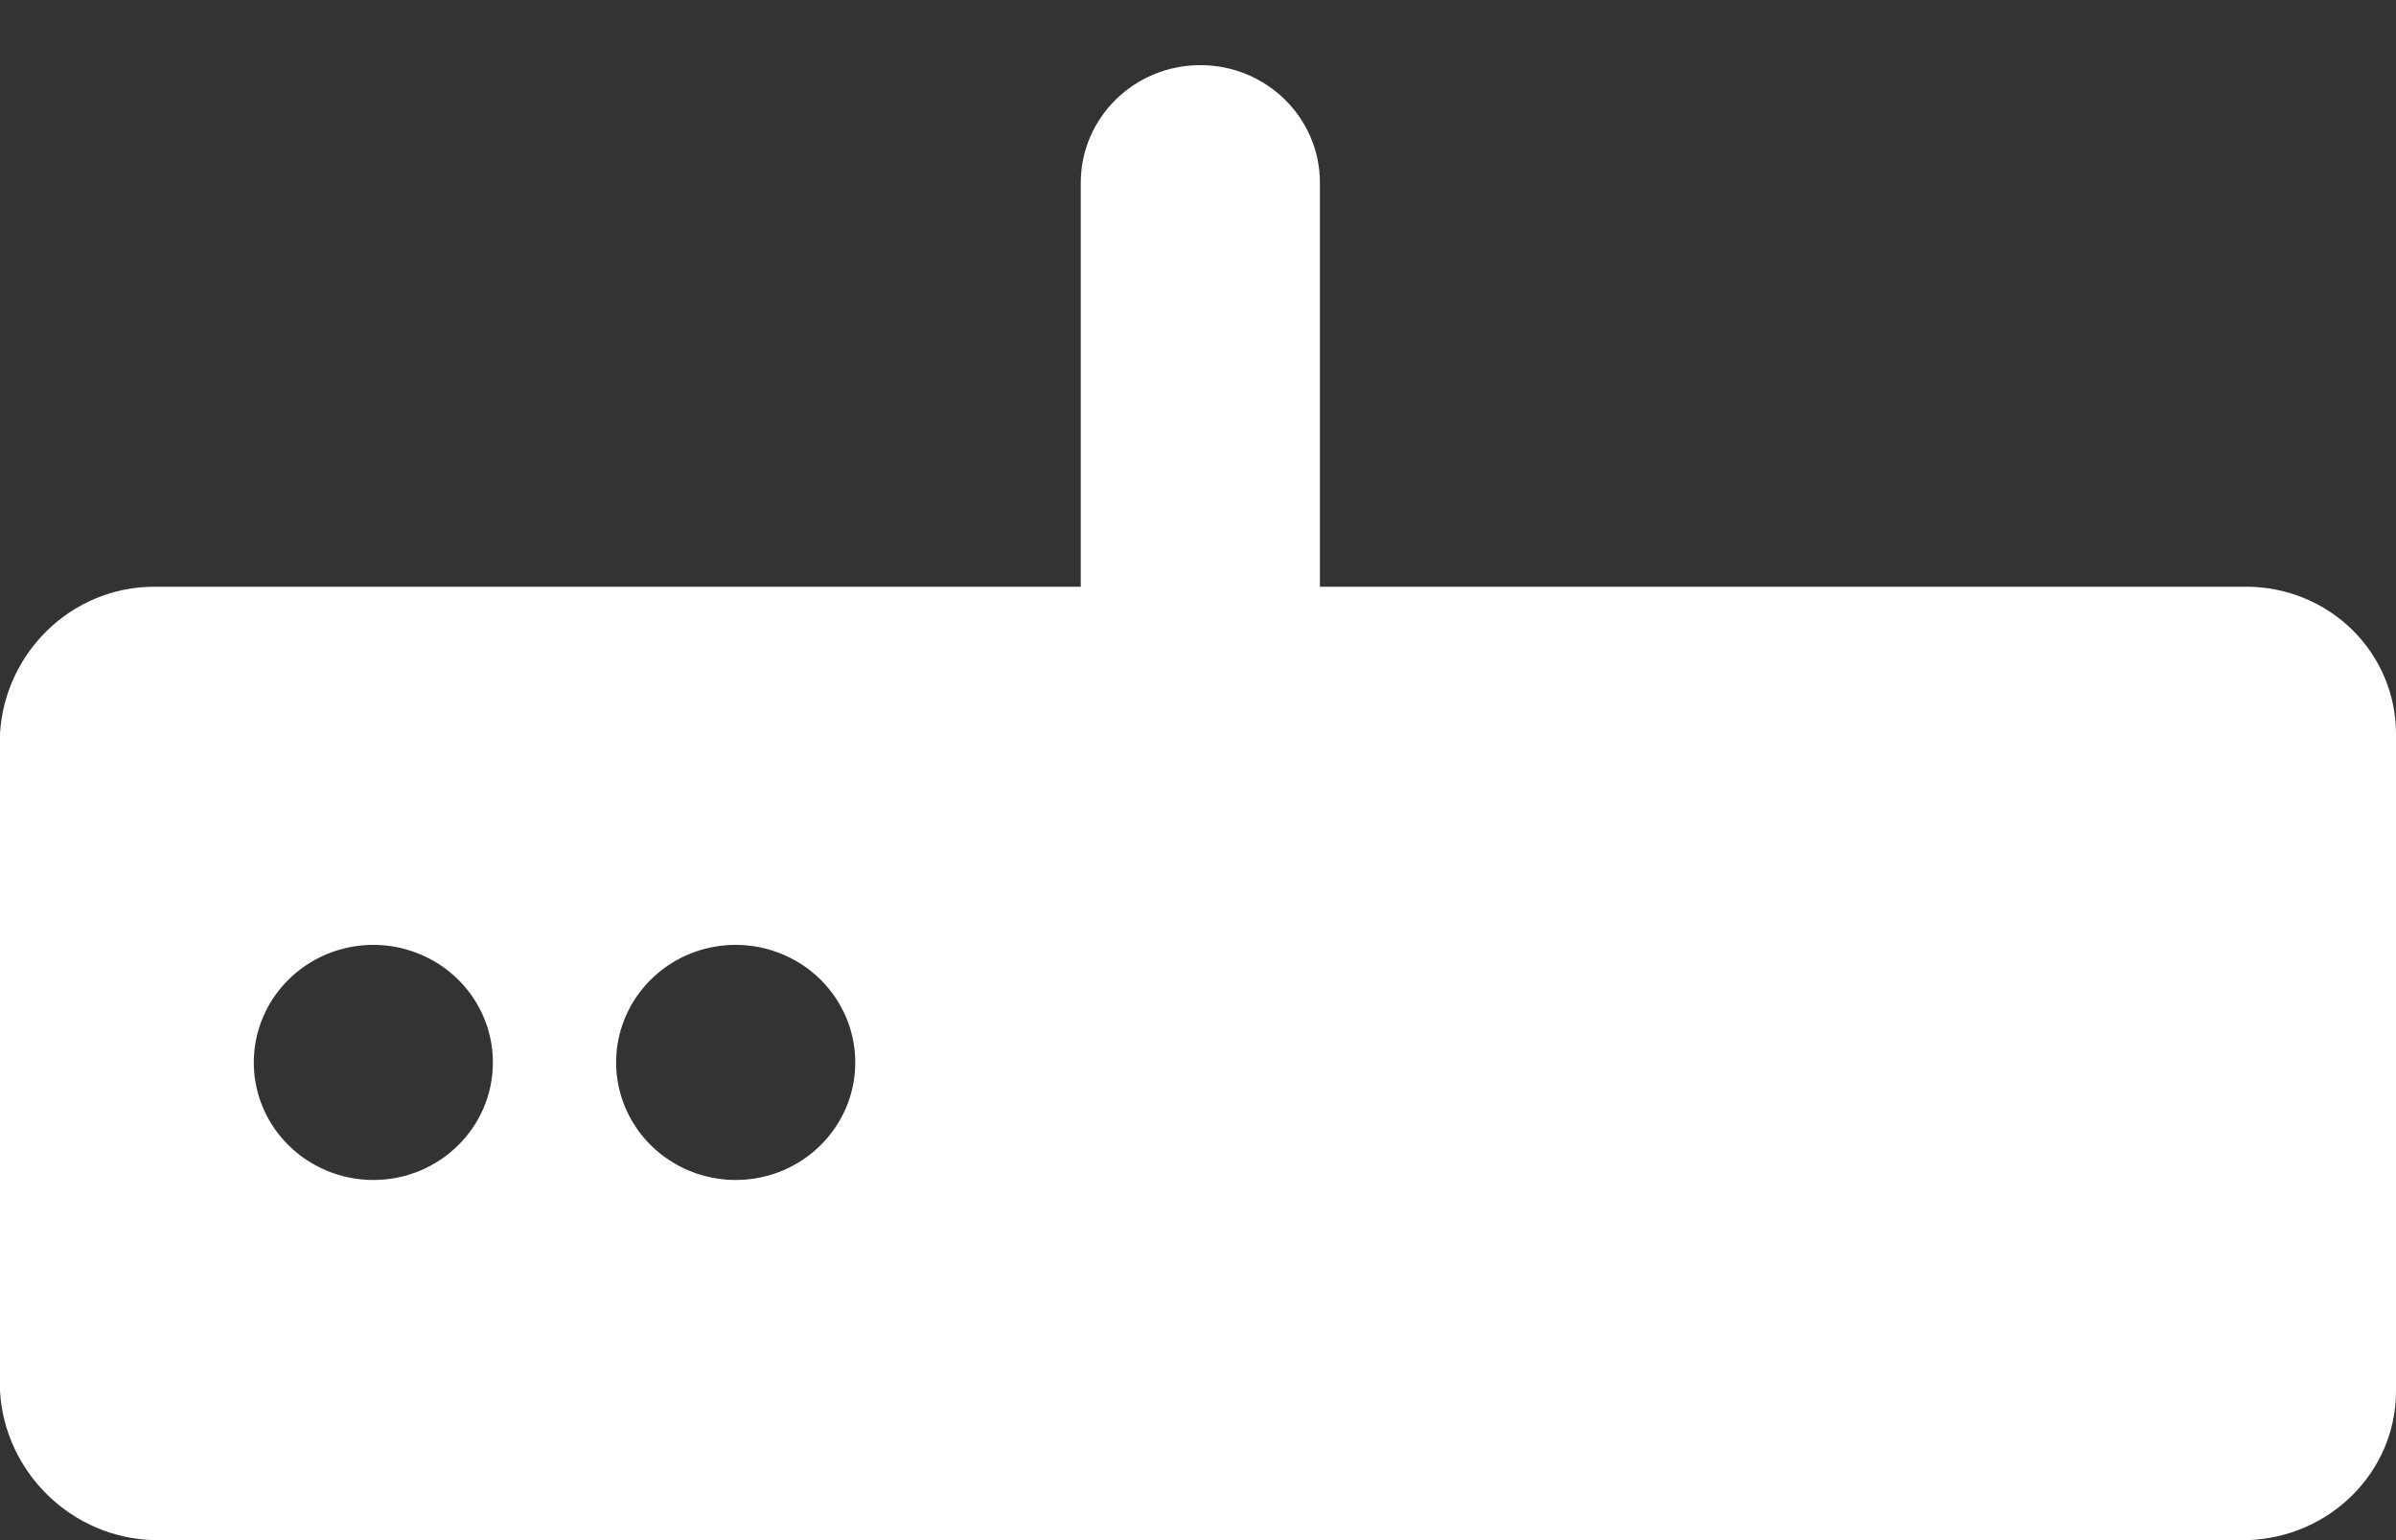 ﻿<?xml version="1.0" encoding="utf-8"?>
<svg version="1.1" xmlns:xlink="http://www.w3.org/1999/xlink" width="42px" height="27px" xmlns="http://www.w3.org/2000/svg">
  <rect width="100%" height="100%" fill="#333333" stroke="none"/>
  <g transform="matrix(1 0 0 1 -747 -427 )">
    <path d="M 41.233 11.041  C 40.741 10.558  40.075 10.286  39.38 10.286  L 23.137 10.286  L 23.137 3.203  C 23.137 2.065  22.198 1.142  21.041 1.142  C 19.883 1.142  18.945 2.065  18.945 3.203  L 18.945 10.286  L 2.703 10.286  C 1.256 10.286  0.083 11.44  0 12.862  L 0 24.389  C 0.083 25.811  1.256 26.965  2.703 27  L 39.38 27  C 40.827 26.965  42 25.811  42 24.389  L 42 12.862  C 42 12.179  41.724 11.524  41.233 11.041  Z M 8.64 18.626  C 8.64 19.764  7.702 20.686  6.545 20.686  C 5.697 20.686  4.933 20.183  4.608 19.414  C 4.284 18.643  4.464 17.757  5.063 17.168  C 5.662 16.579  6.564 16.402  7.346 16.722  C 8.13 17.04  8.64 17.792  8.64 18.626  Z M 14.992 18.626  C 14.992 19.764  14.054 20.686  12.896 20.686  C 12.049 20.686  11.284 20.184  10.96 19.414  C 10.635 18.644  10.815 17.757  11.414 17.168  C 12.013 16.579  12.915 16.402  13.698 16.722  C 14.481 17.04  14.992 17.792  14.992 18.626  Z " fill-rule="nonzero" fill="#ffffff" stroke="none" transform="matrix(1 0 0 1 747 427 )" />
  </g>
</svg>